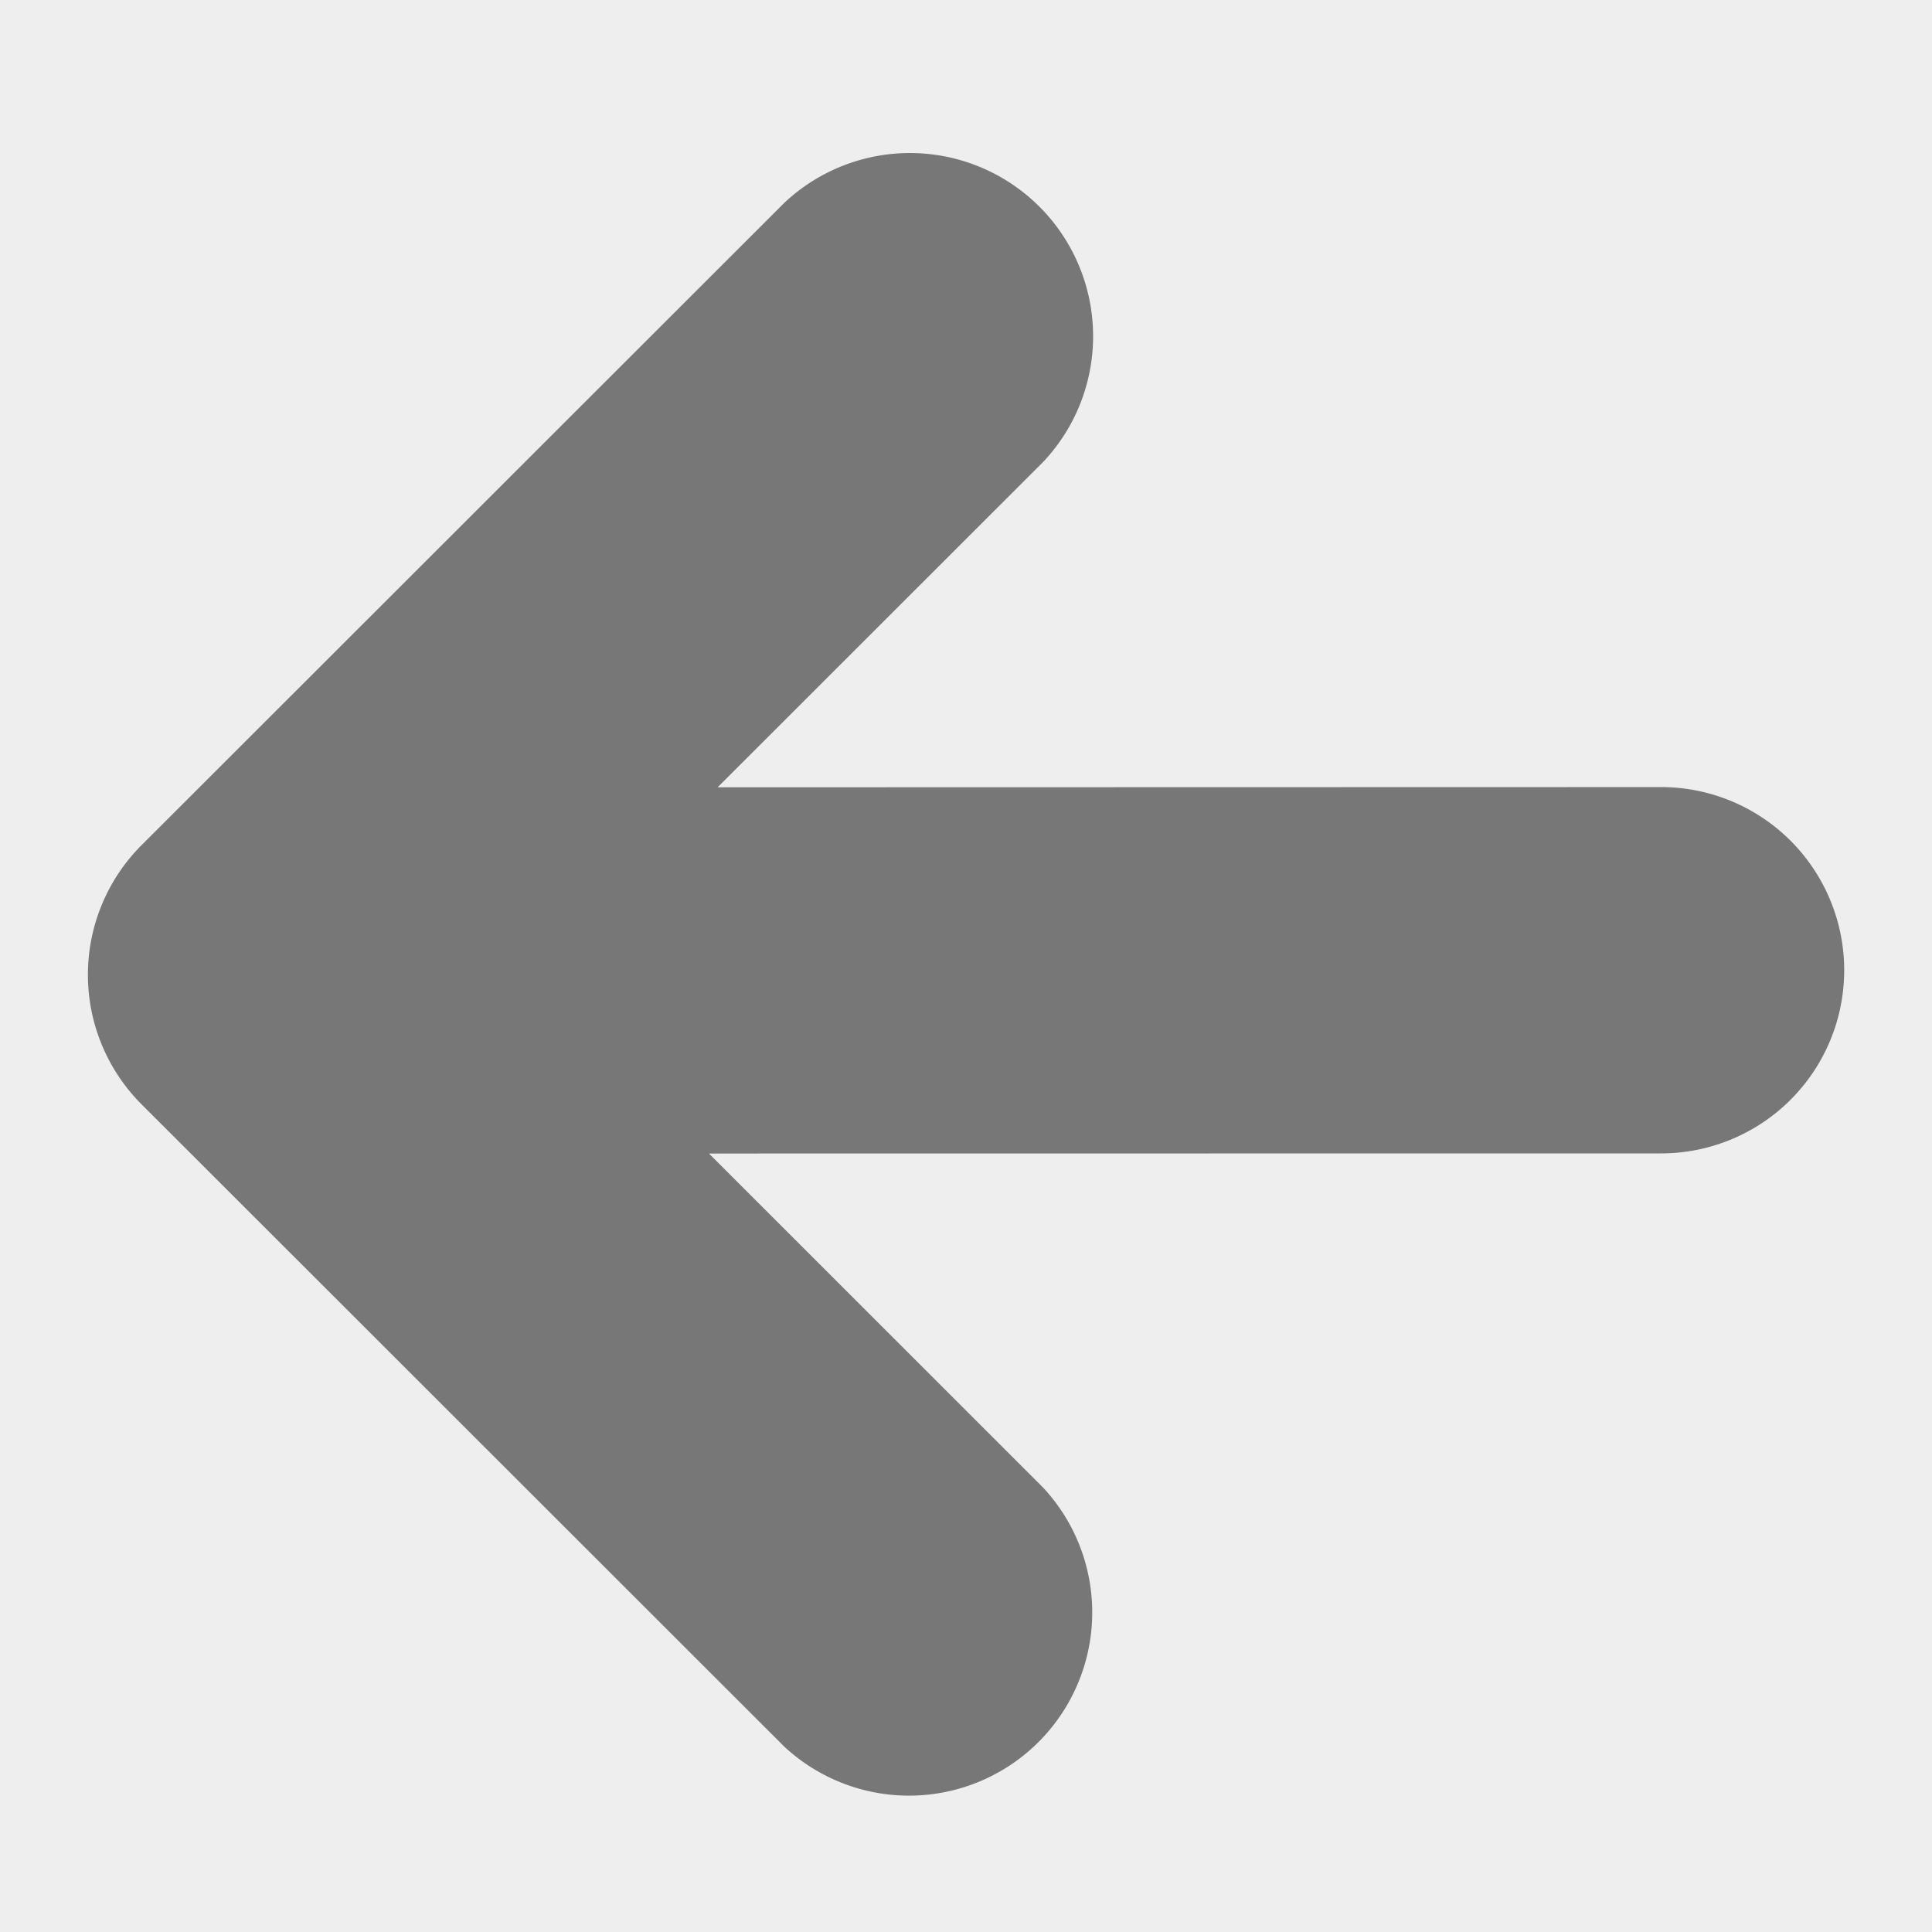 <svg xmlns="http://www.w3.org/2000/svg" width="18" height="18" viewBox="0 0 18 18">
    <rect x="0" y="0" width="18" height="18" fill="#333333" stroke="none"/>
    <g fill="none" fill-rule="evenodd">
        <path fill="#FFF" stroke="#BBB" d="M-11-11h1400v40H-11z"/>
        <path fill="#EEE" stroke="#BBB" d="M-11-11h40v40h-40z"/>
        <path fill="#777" d="M9.72 4.303a1.707 1.707 0 0 0-2.414-2.412L1.318 7.875a1.708 1.708 0 0 0 0 2.413l5.988 5.984a1.707 1.707 0 0 0 2.413-2.412l-3.114-3.113 8.87-.001a1.705 1.705 0 1 0 .001-3.413l-8.79.002L9.72 4.303z"/>
    </g>
</svg>
